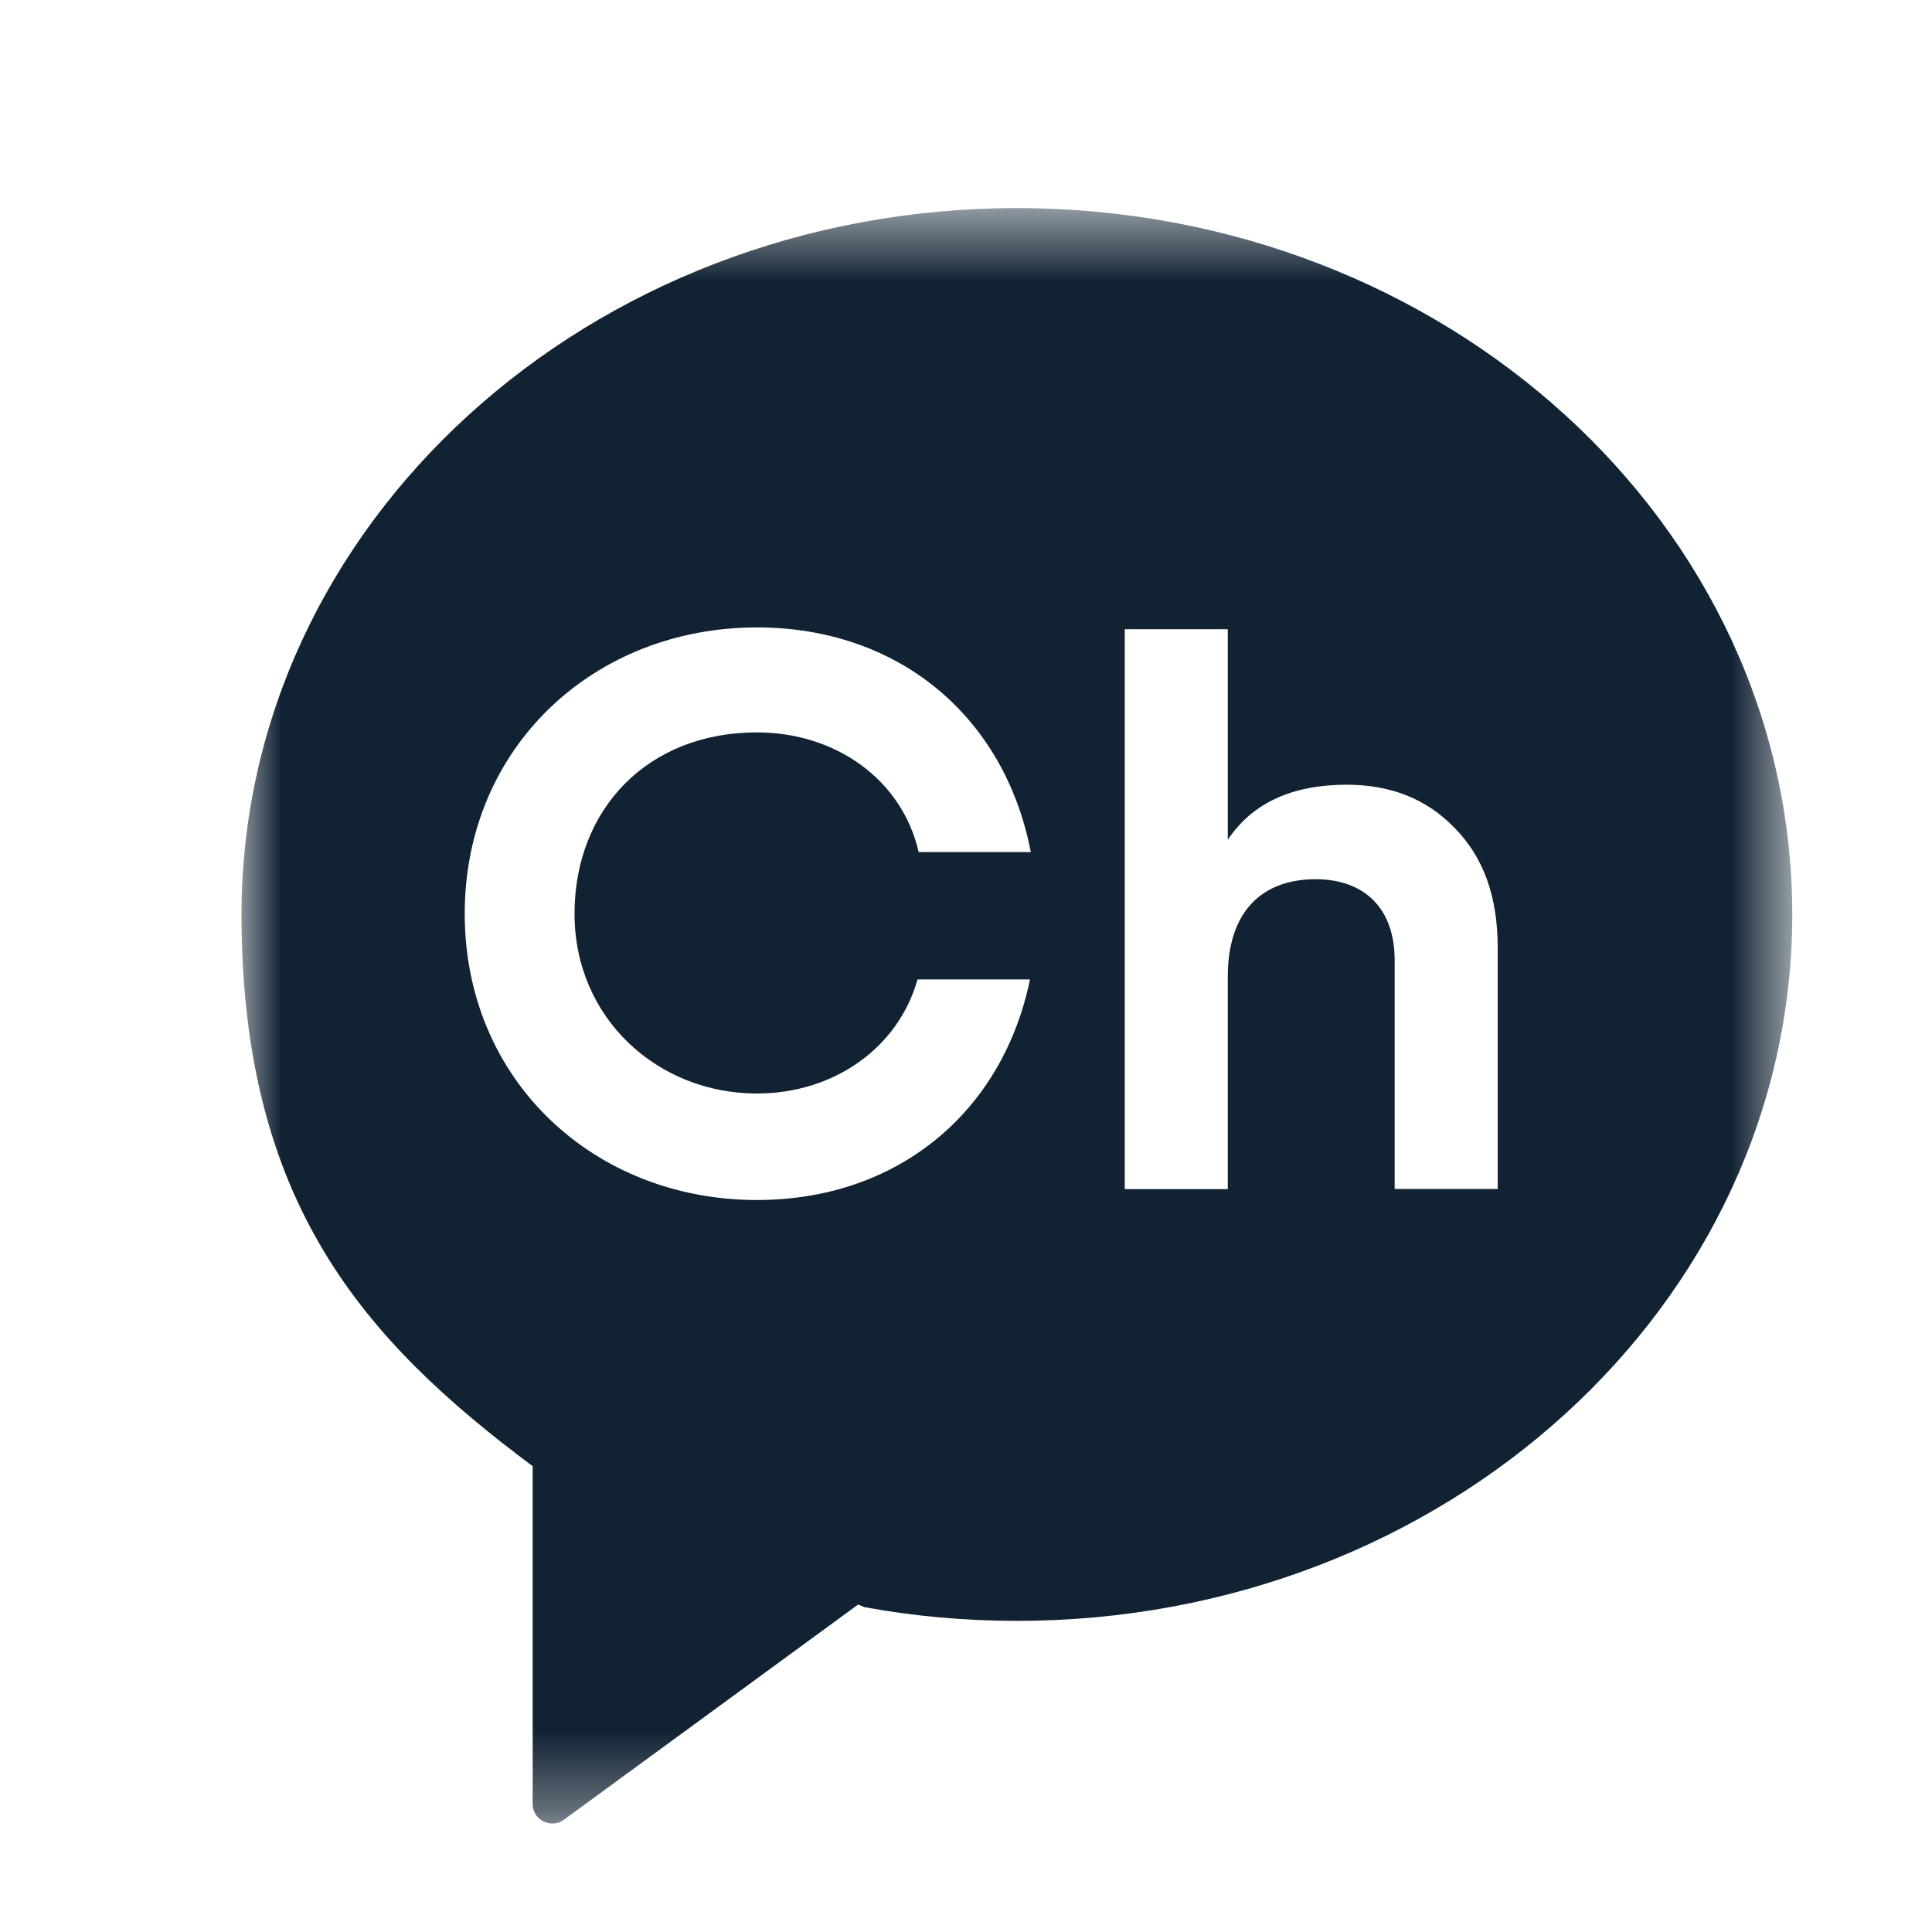 <svg xmlns="http://www.w3.org/2000/svg" xmlns:xlink="http://www.w3.org/1999/xlink" width="24" height="24" viewBox="0 0 24 24">
    <defs>
        <path id="r182hix9ga" d="M0 0.585L19.264 0.585 19.264 20.652 0 20.652z"/>
    </defs>
    <g fill="none" fill-rule="evenodd">
        <g transform="translate(3 2)">
            <mask id="f9t0u27cbb" fill="#fff">
                <use xlink:href="#r182hix9ga"/>
            </mask>
            <path fill="#123" d="M15.605 12.77h-1.28V9.928c0-.655-.387-1.006-.982-1.006-.664 0-1.091.4-1.091 1.211v2.639h-1.28V5.816h1.28v2.616c.307-.46.804-.684 1.478-.684.546 0 .992.176 1.34.537.357.362.535.85.535 1.486v3zm-9.202-1.186c.945 0 1.752-.557 1.995-1.417h1.397c-.342 1.655-1.65 2.74-3.392 2.74-2.024 0-3.63-1.487-3.63-3.556 0-2.07 1.606-3.557 3.63-3.557 1.76 0 3.077 1.106 3.402 2.79H8.412C8.2 7.668 7.365 7.098 6.403 7.098c-1.36 0-2.266.956-2.266 2.253 0 1.296 1.03 2.233 2.266 2.233zM9.633.585C4.312.585 0 4.515 0 9.36c0 3.58 1.522 5.288 3.607 6.846l.01.004v4.2c0 .199.229.313.39.194l3.653-2.672.079.033c.612.112 1.245.17 1.893.17 5.32 0 9.632-3.928 9.632-8.775 0-4.846-4.312-8.775-9.632-8.775z" mask="url(#f9t0u27cbb)"/>
        </g>
    </g>
</svg>
